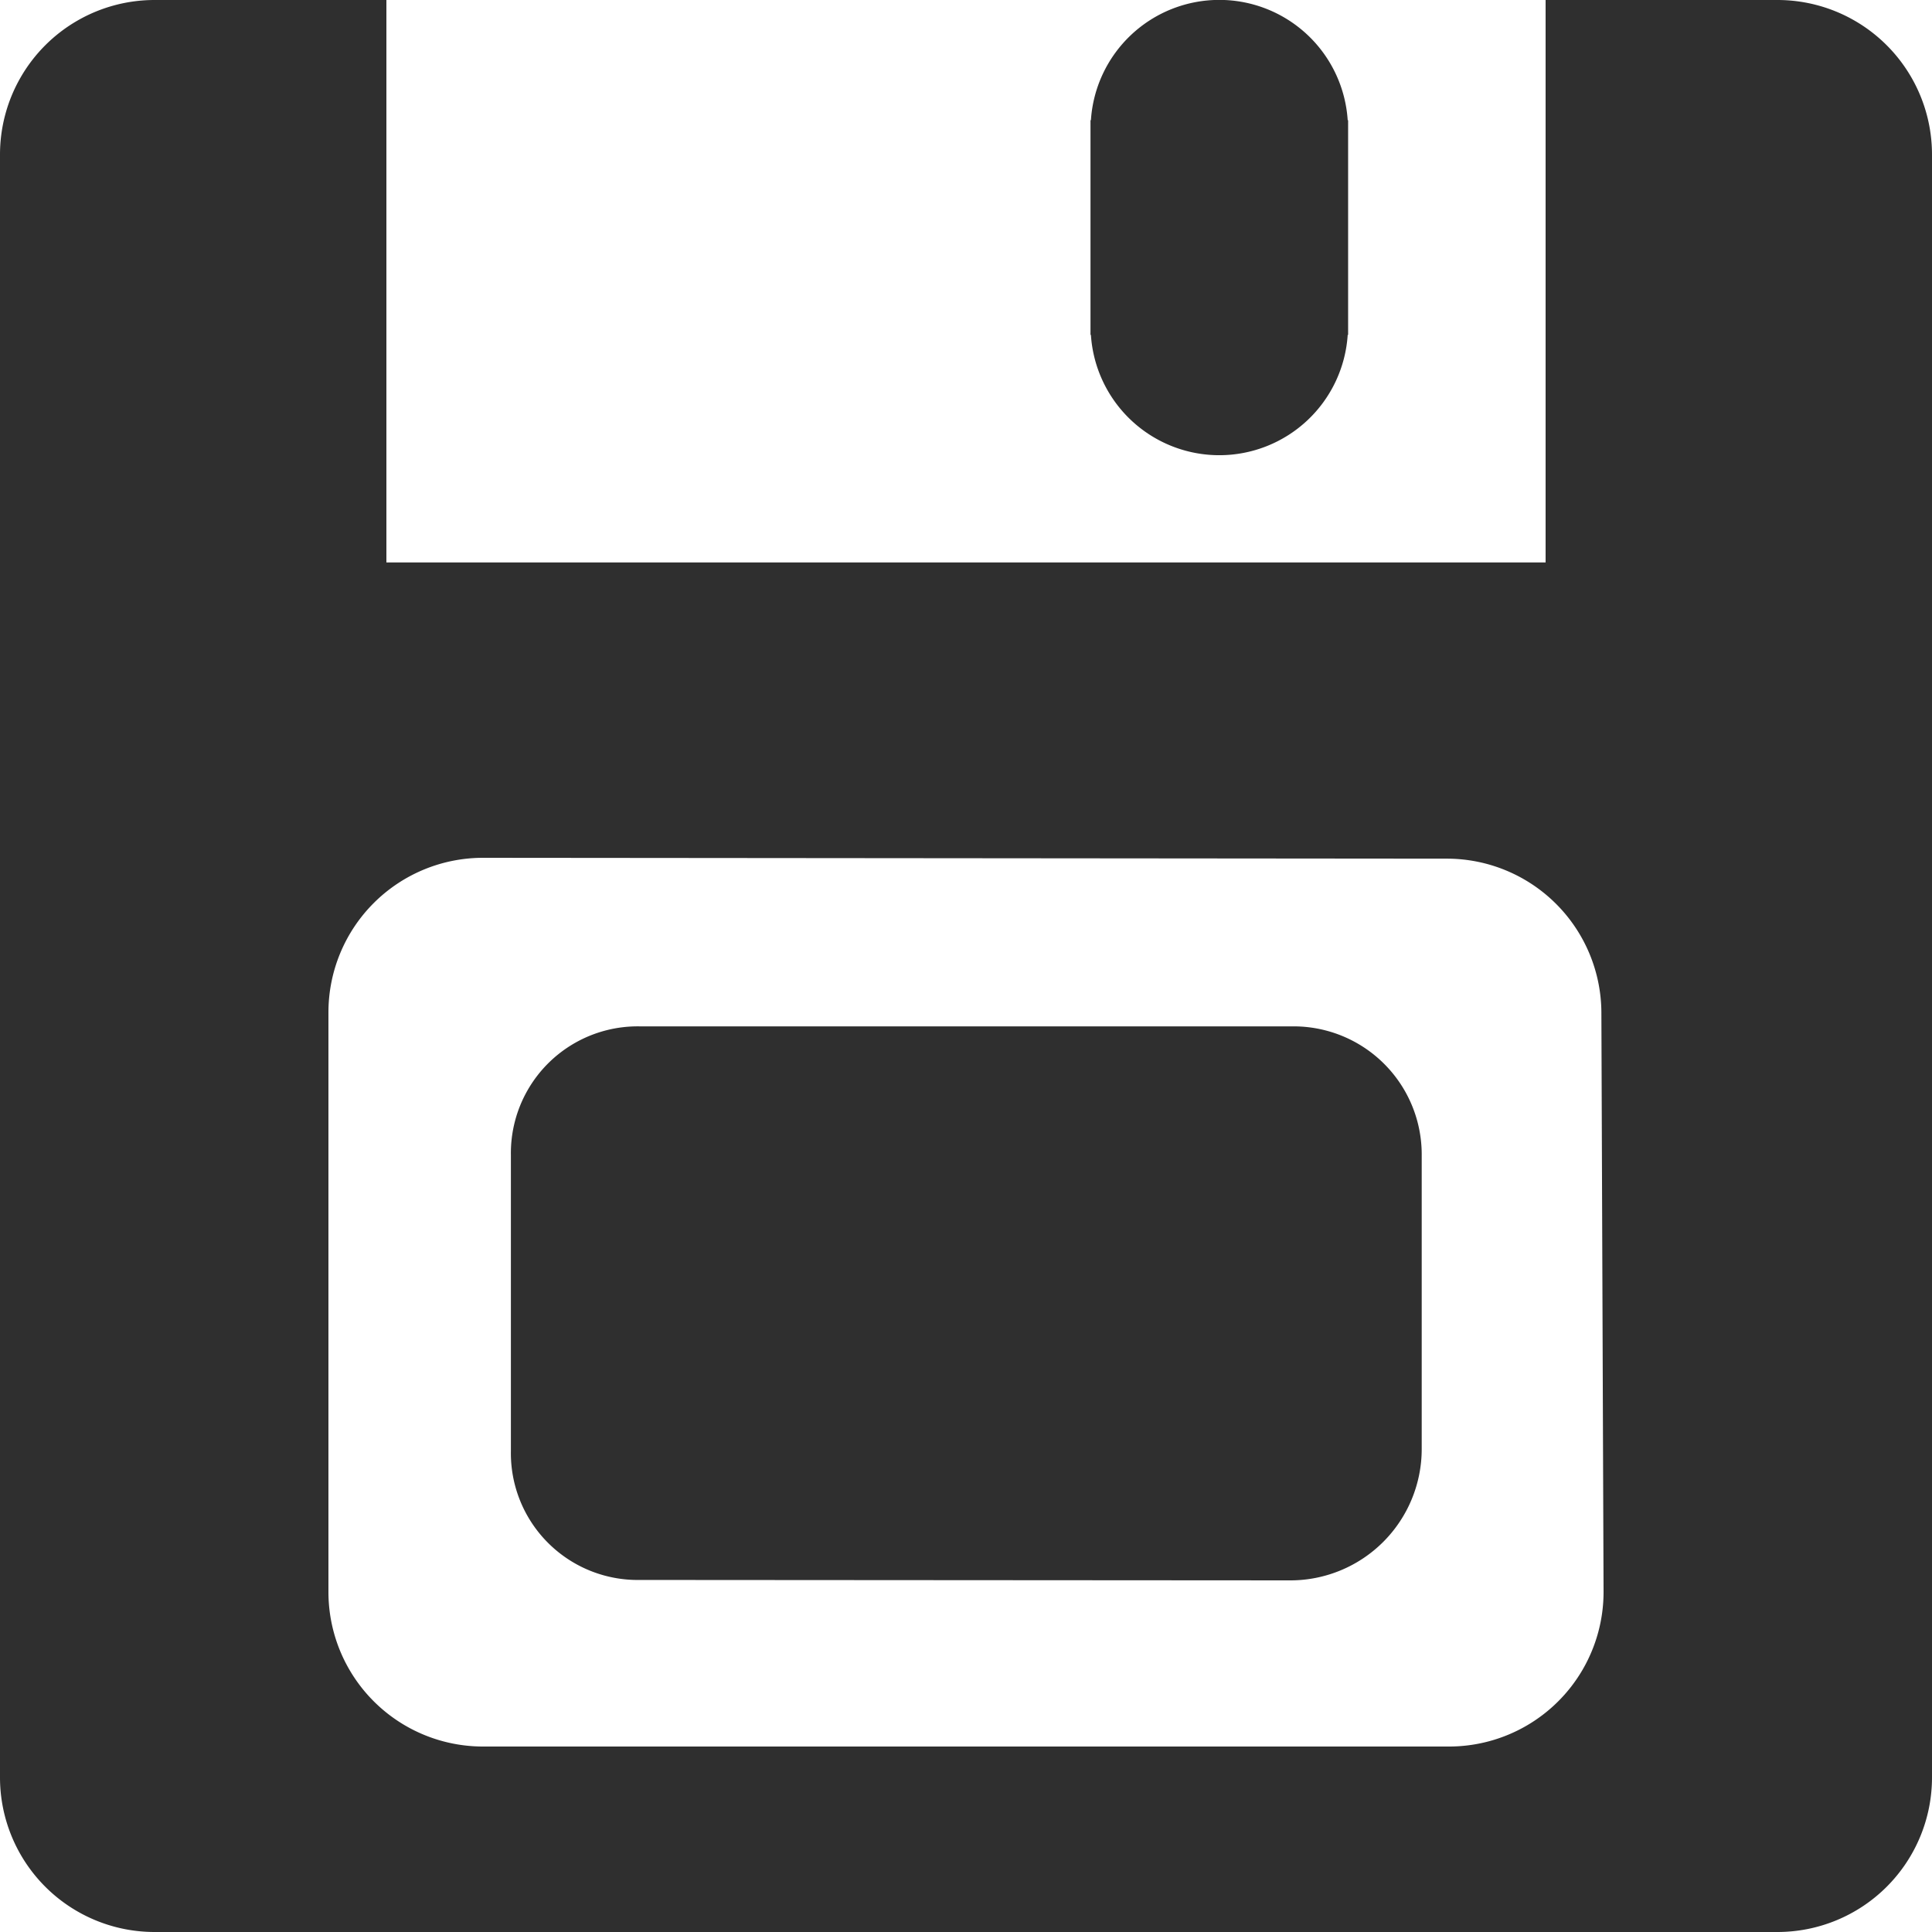 <svg xmlns="http://www.w3.org/2000/svg" width="32" height="32" viewBox="0 0 32 32">
  <defs>
    <style>
      .cls-1 {
        fill: #2f2f2f;
        fill-rule: evenodd;
      }
    </style>
  </defs>
  <path id="save" class="cls-1" d="M445.44,448H418.56a2.56,2.56,0,0,1-2.56-2.56V418.56a2.56,2.56,0,0,1,2.56-2.56h3.84v9.316h19.2V416h3.84a2.56,2.56,0,0,1,2.56,2.56v26.88a2.56,2.56,0,0,1-2.56,2.56h0Zm-2.916-15.218a2.56,2.56,0,0,0-2.56-2.56L424,430.208a2.56,2.56,0,0,0-2.56,2.56v9.6a2.56,2.56,0,0,0,2.56,2.56h16a2.56,2.56,0,0,0,2.56-2.56l-0.036-9.586h0Zm-5.148,9.394-10.78-.007a2.1,2.1,0,0,1-2.134-2.133v-4.907A2.1,2.1,0,0,1,426.6,433H437.4a2.122,2.122,0,0,1,2.148,2.14V440a2.176,2.176,0,0,1-2.176,2.176h0Zm0.953-20.772v0.143h-0.007a2.131,2.131,0,0,1-4.253,0h-0.007v-3.556h0.007a2.131,2.131,0,0,1,4.253,0h0.007V421.4h0Z" transform="translate(-416 -416)"/>
</svg>
